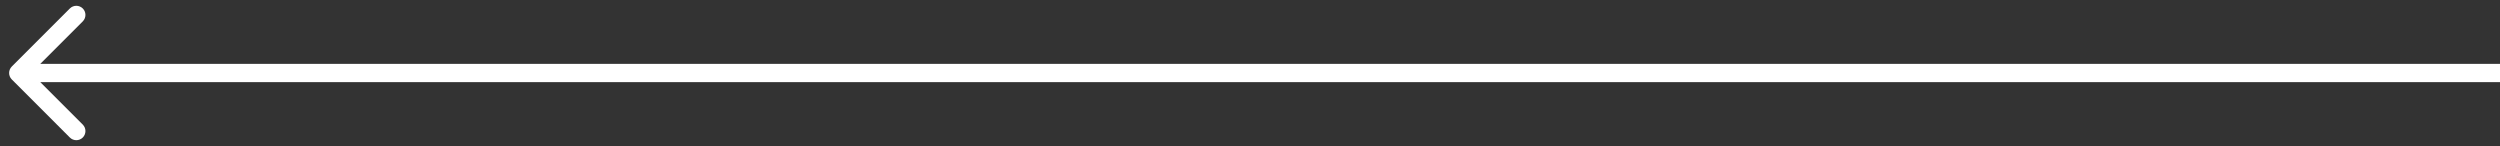 <svg width="137" height="8" viewBox="0 0 137 8" fill="none" xmlns="http://www.w3.org/2000/svg">
<rect x="0" y="0" width="137" height="8" fill="#333333" stroke="none"/>
<path d="M0.646 3.646C0.451 3.842 0.451 4.158 0.646 4.354L3.828 7.536C4.024 7.731 4.34 7.731 4.536 7.536C4.731 7.34 4.731 7.024 4.536 6.828L1.707 4L4.536 1.172C4.731 0.976 4.731 0.66 4.536 0.464C4.34 0.269 4.024 0.269 3.828 0.464L0.646 3.646ZM137 3.5L1 3.5L1 4.5L137 4.5L137 3.5Z" fill="white"/>
</svg>
